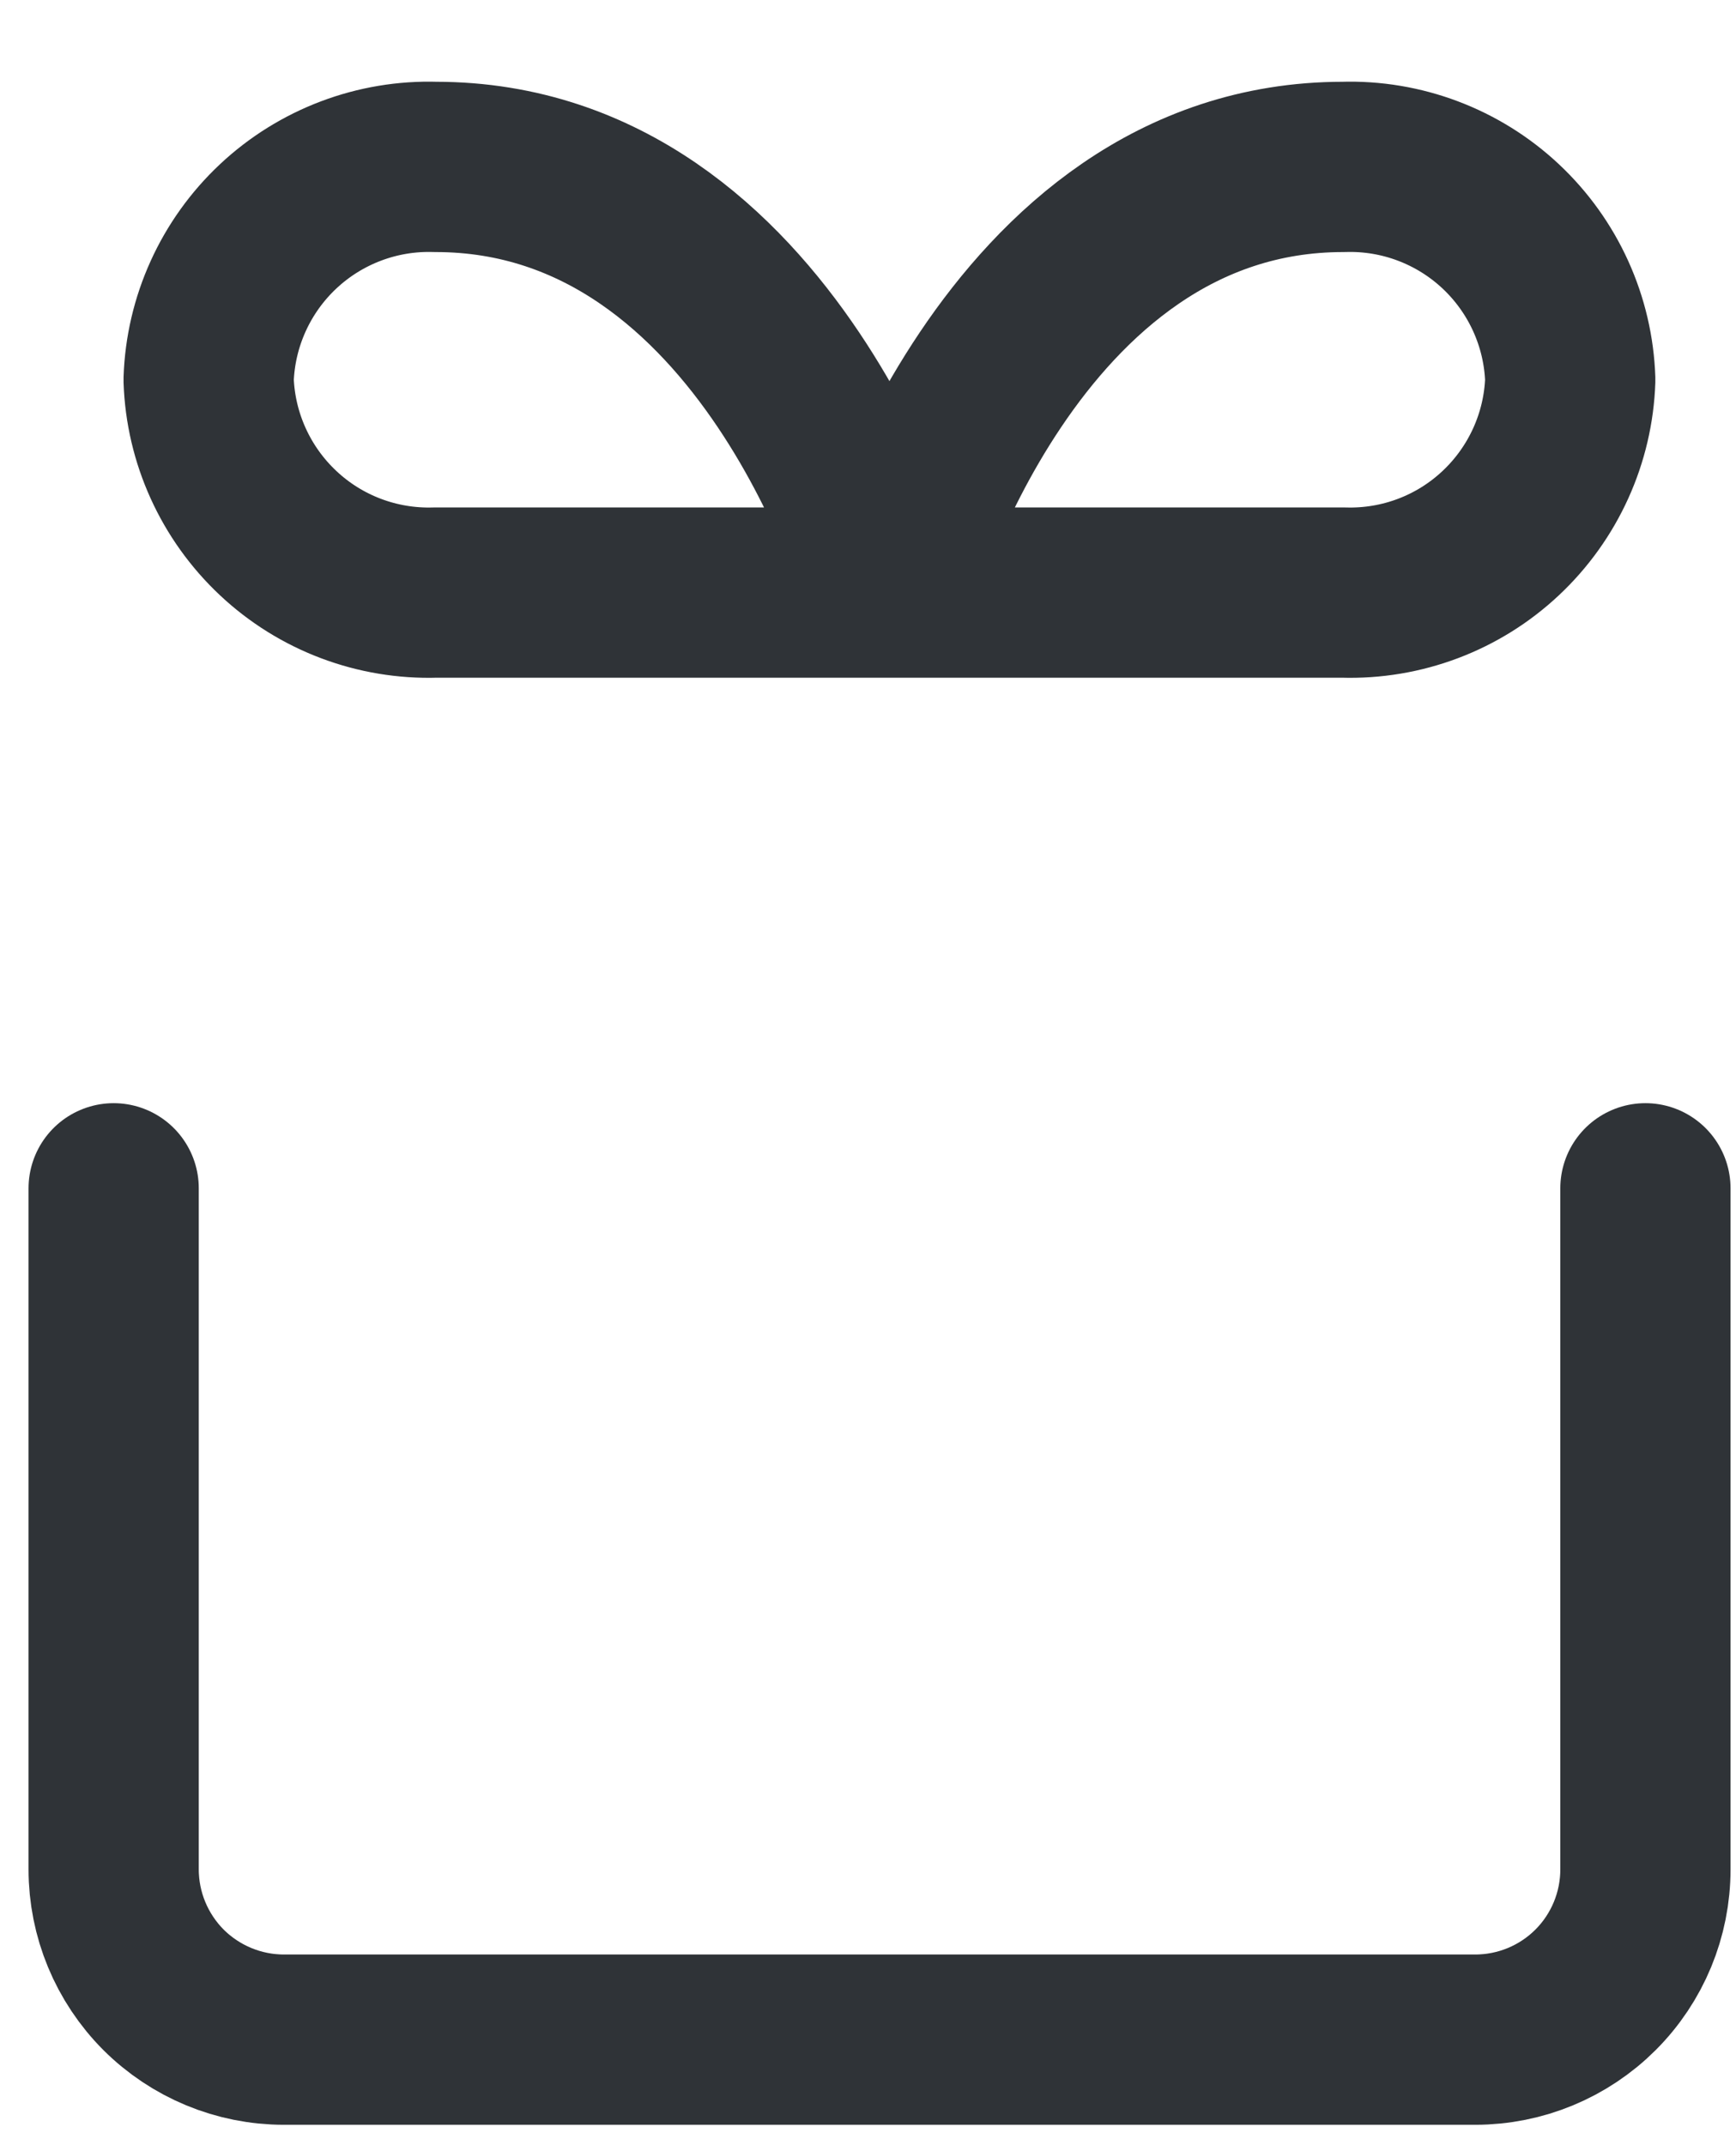 <svg width="17" height="21" viewBox="0 0 17 21" fill="none" xmlns="http://www.w3.org/2000/svg">
<path d="M8.71 5.801C8.71 5.801 7.553 1.634 4.266 1.634C3.695 1.616 3.14 1.826 2.724 2.216C2.307 2.607 2.062 3.147 2.043 3.718C2.062 4.288 2.307 4.828 2.724 5.219C3.14 5.61 3.695 5.819 4.266 5.801H8.71ZM8.71 5.801H13.154C13.725 5.819 14.28 5.61 14.696 5.219C15.113 4.828 15.358 4.288 15.377 3.718C15.358 3.147 15.113 2.607 14.696 2.216C14.28 1.826 13.725 1.616 13.154 1.634C9.867 1.634 8.71 5.801 8.71 5.801ZM16.113 11.633V18.3C16.113 18.742 15.938 19.166 15.625 19.479C15.313 19.791 14.889 19.967 14.447 19.967H2.78C2.338 19.967 1.914 19.791 1.601 19.479C1.289 19.166 1.113 18.742 1.113 18.3V11.633" stroke="#2F3337" stroke-width="1.667" stroke-miterlimit="10" stroke-linecap="round" stroke-linejoin="round"/>
</svg>
